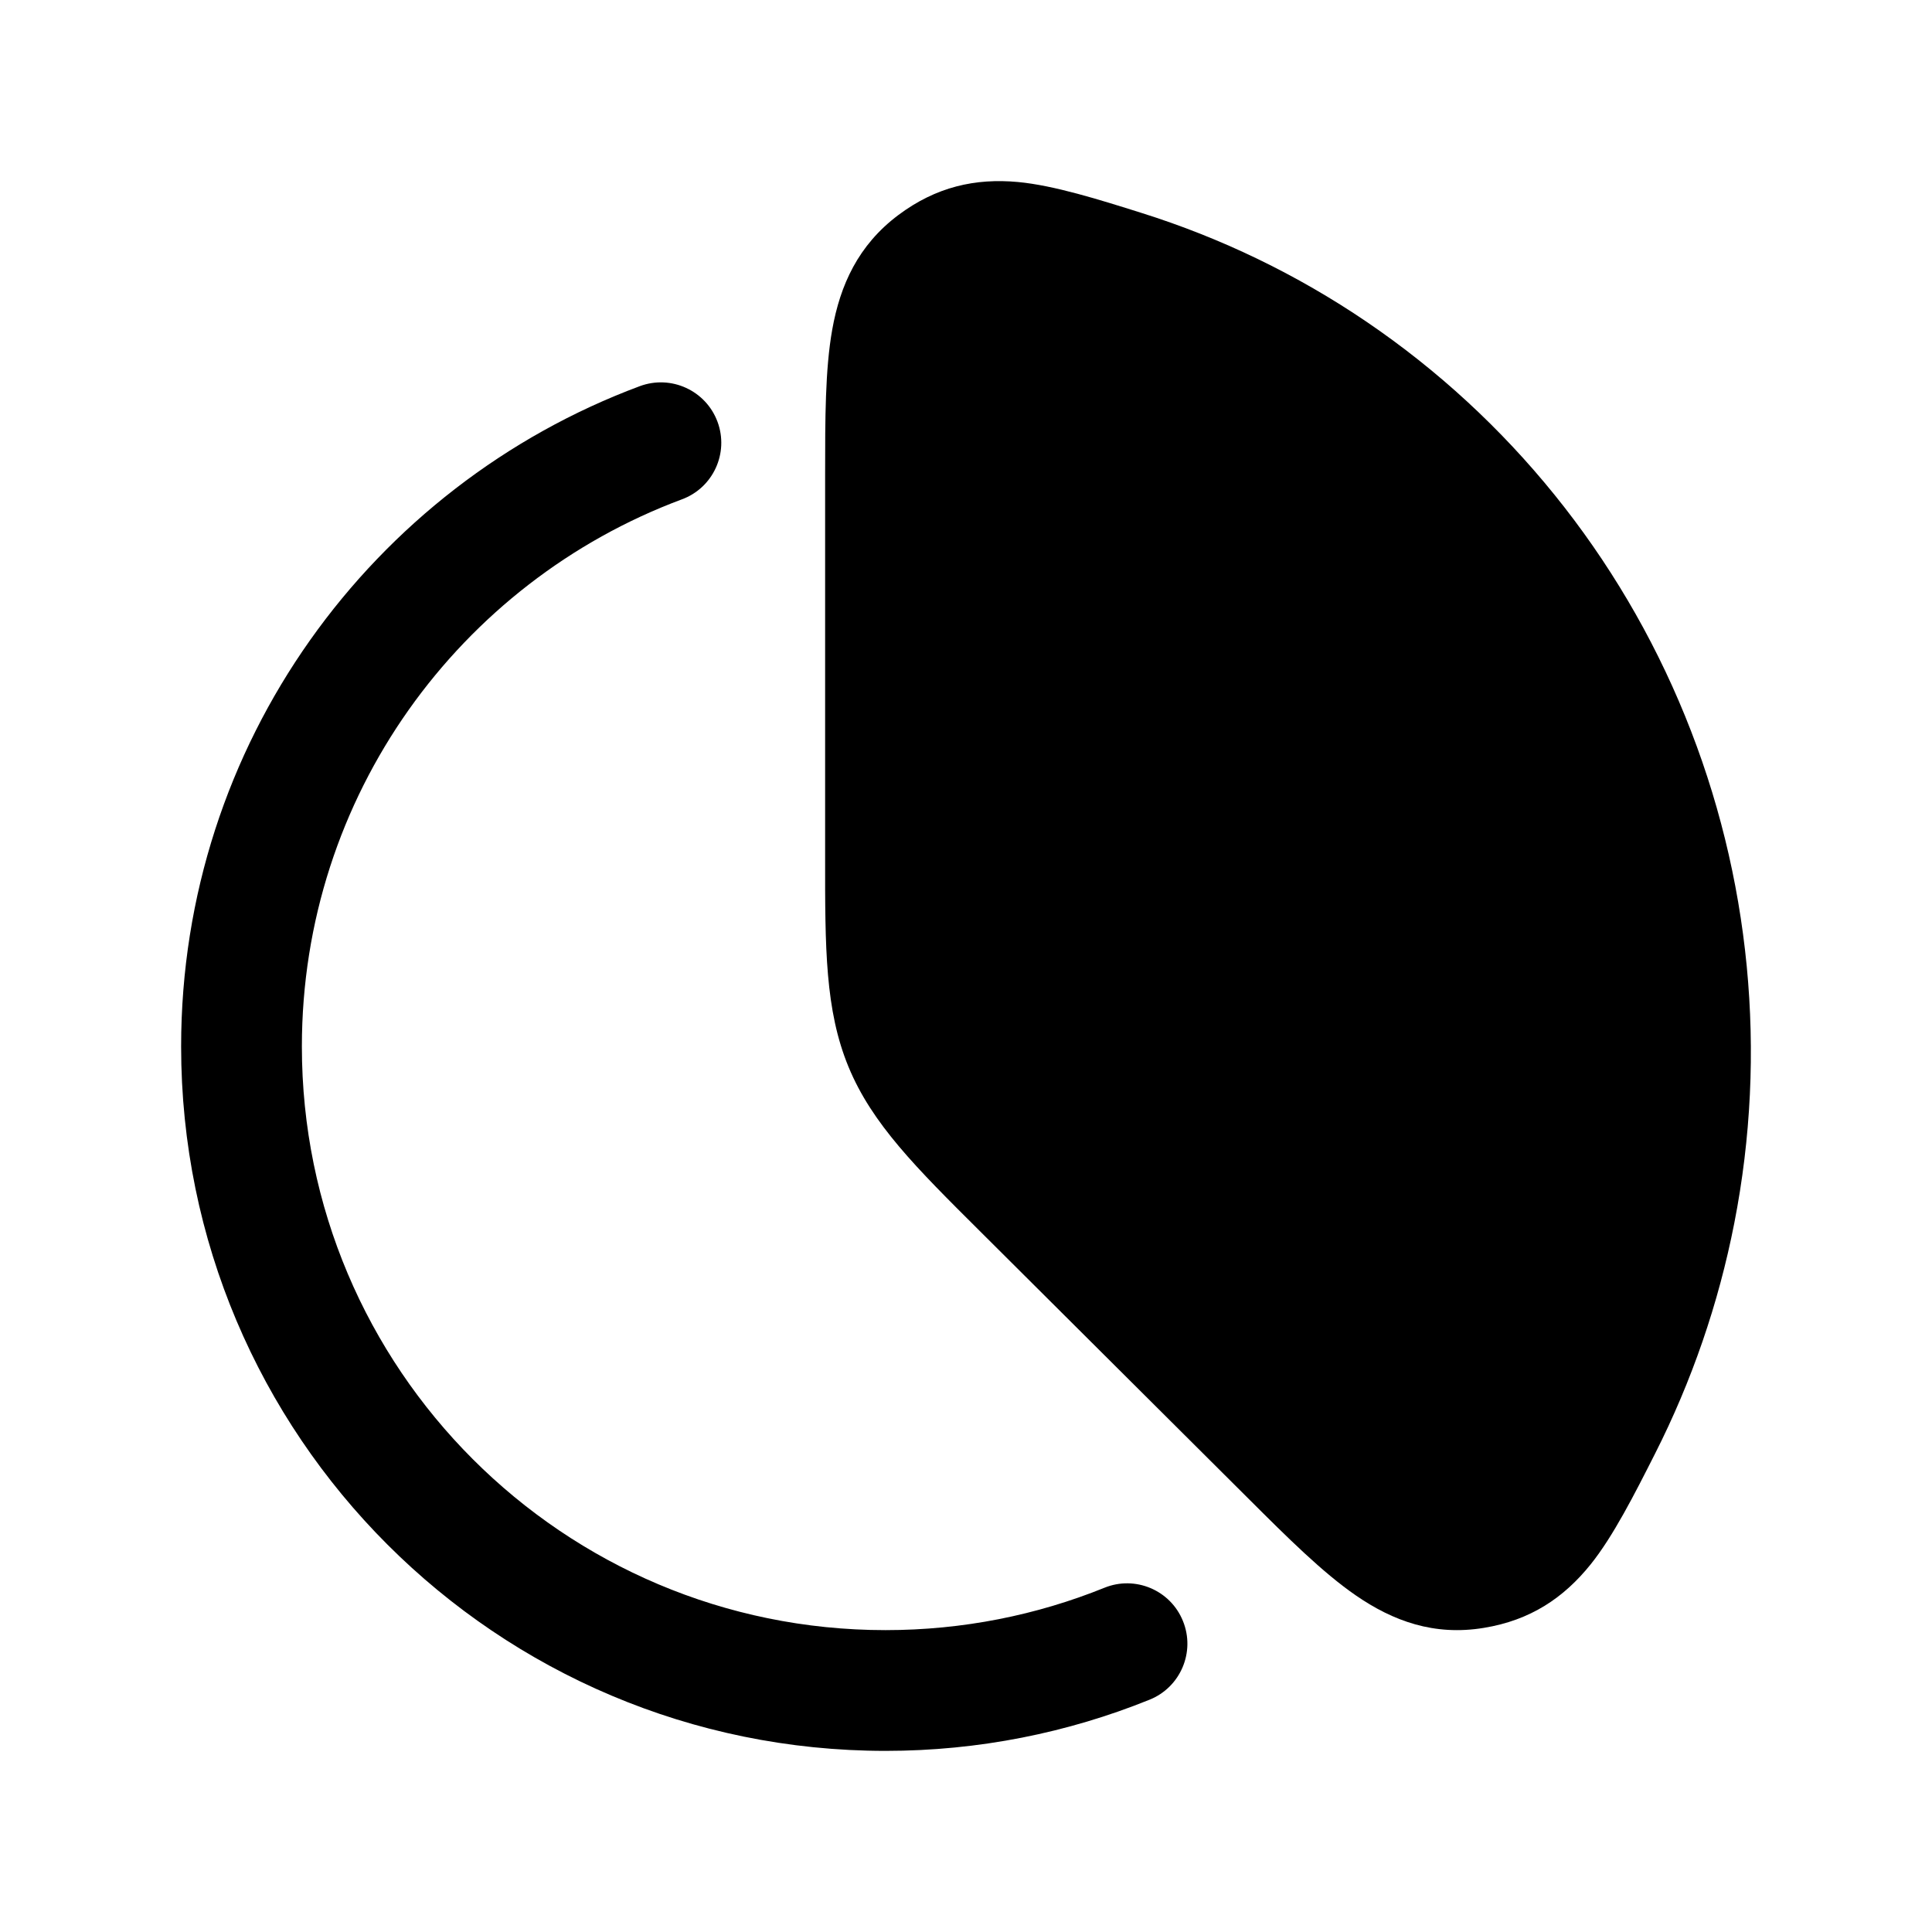 <svg width="24" height="24" viewBox="0 0 24 24" xmlns="http://www.w3.org/2000/svg">
<path class="pr-icon-bulk-secondary" d="M14.18 2.645C15.167 2.955 16.11 3.409 16.977 3.998C18.745 5.199 20.121 6.903 20.933 8.896C21.745 10.888 21.958 13.08 21.544 15.194C21.348 16.195 21.015 17.159 20.56 18.057C20.308 18.555 20.041 19.083 19.759 19.434C19.425 19.849 19.011 20.128 18.433 20.222C17.816 20.324 17.305 20.138 16.84 19.817C16.43 19.534 15.997 19.104 15.514 18.622L12.169 15.29C11.38 14.505 10.833 13.961 10.541 13.254C10.249 12.548 10.249 11.774 10.25 10.651L10.25 5.893C10.25 5.204 10.25 4.591 10.338 4.096C10.437 3.54 10.661 3.045 11.16 2.671C11.629 2.32 12.116 2.212 12.646 2.261C13.093 2.303 13.654 2.479 14.18 2.645Z" fill="currentColor"/>
<path class="pr-icon-bulk-primary" fill-rule="evenodd" clip-rule="evenodd" d="M8.913 5.239C9.057 5.627 8.86 6.059 8.471 6.203C5.713 7.23 3.75 9.887 3.75 13C3.75 17.004 6.996 20.25 11 20.25C11.963 20.25 12.88 20.063 13.719 19.724C14.102 19.568 14.54 19.753 14.695 20.137C14.851 20.521 14.665 20.959 14.281 21.114C13.267 21.524 12.159 21.75 11 21.75C6.168 21.75 2.25 17.833 2.25 13C2.25 9.24 4.622 6.035 7.948 4.797C8.336 4.653 8.768 4.85 8.913 5.239Z" fill="currentColor"/>
</svg>
